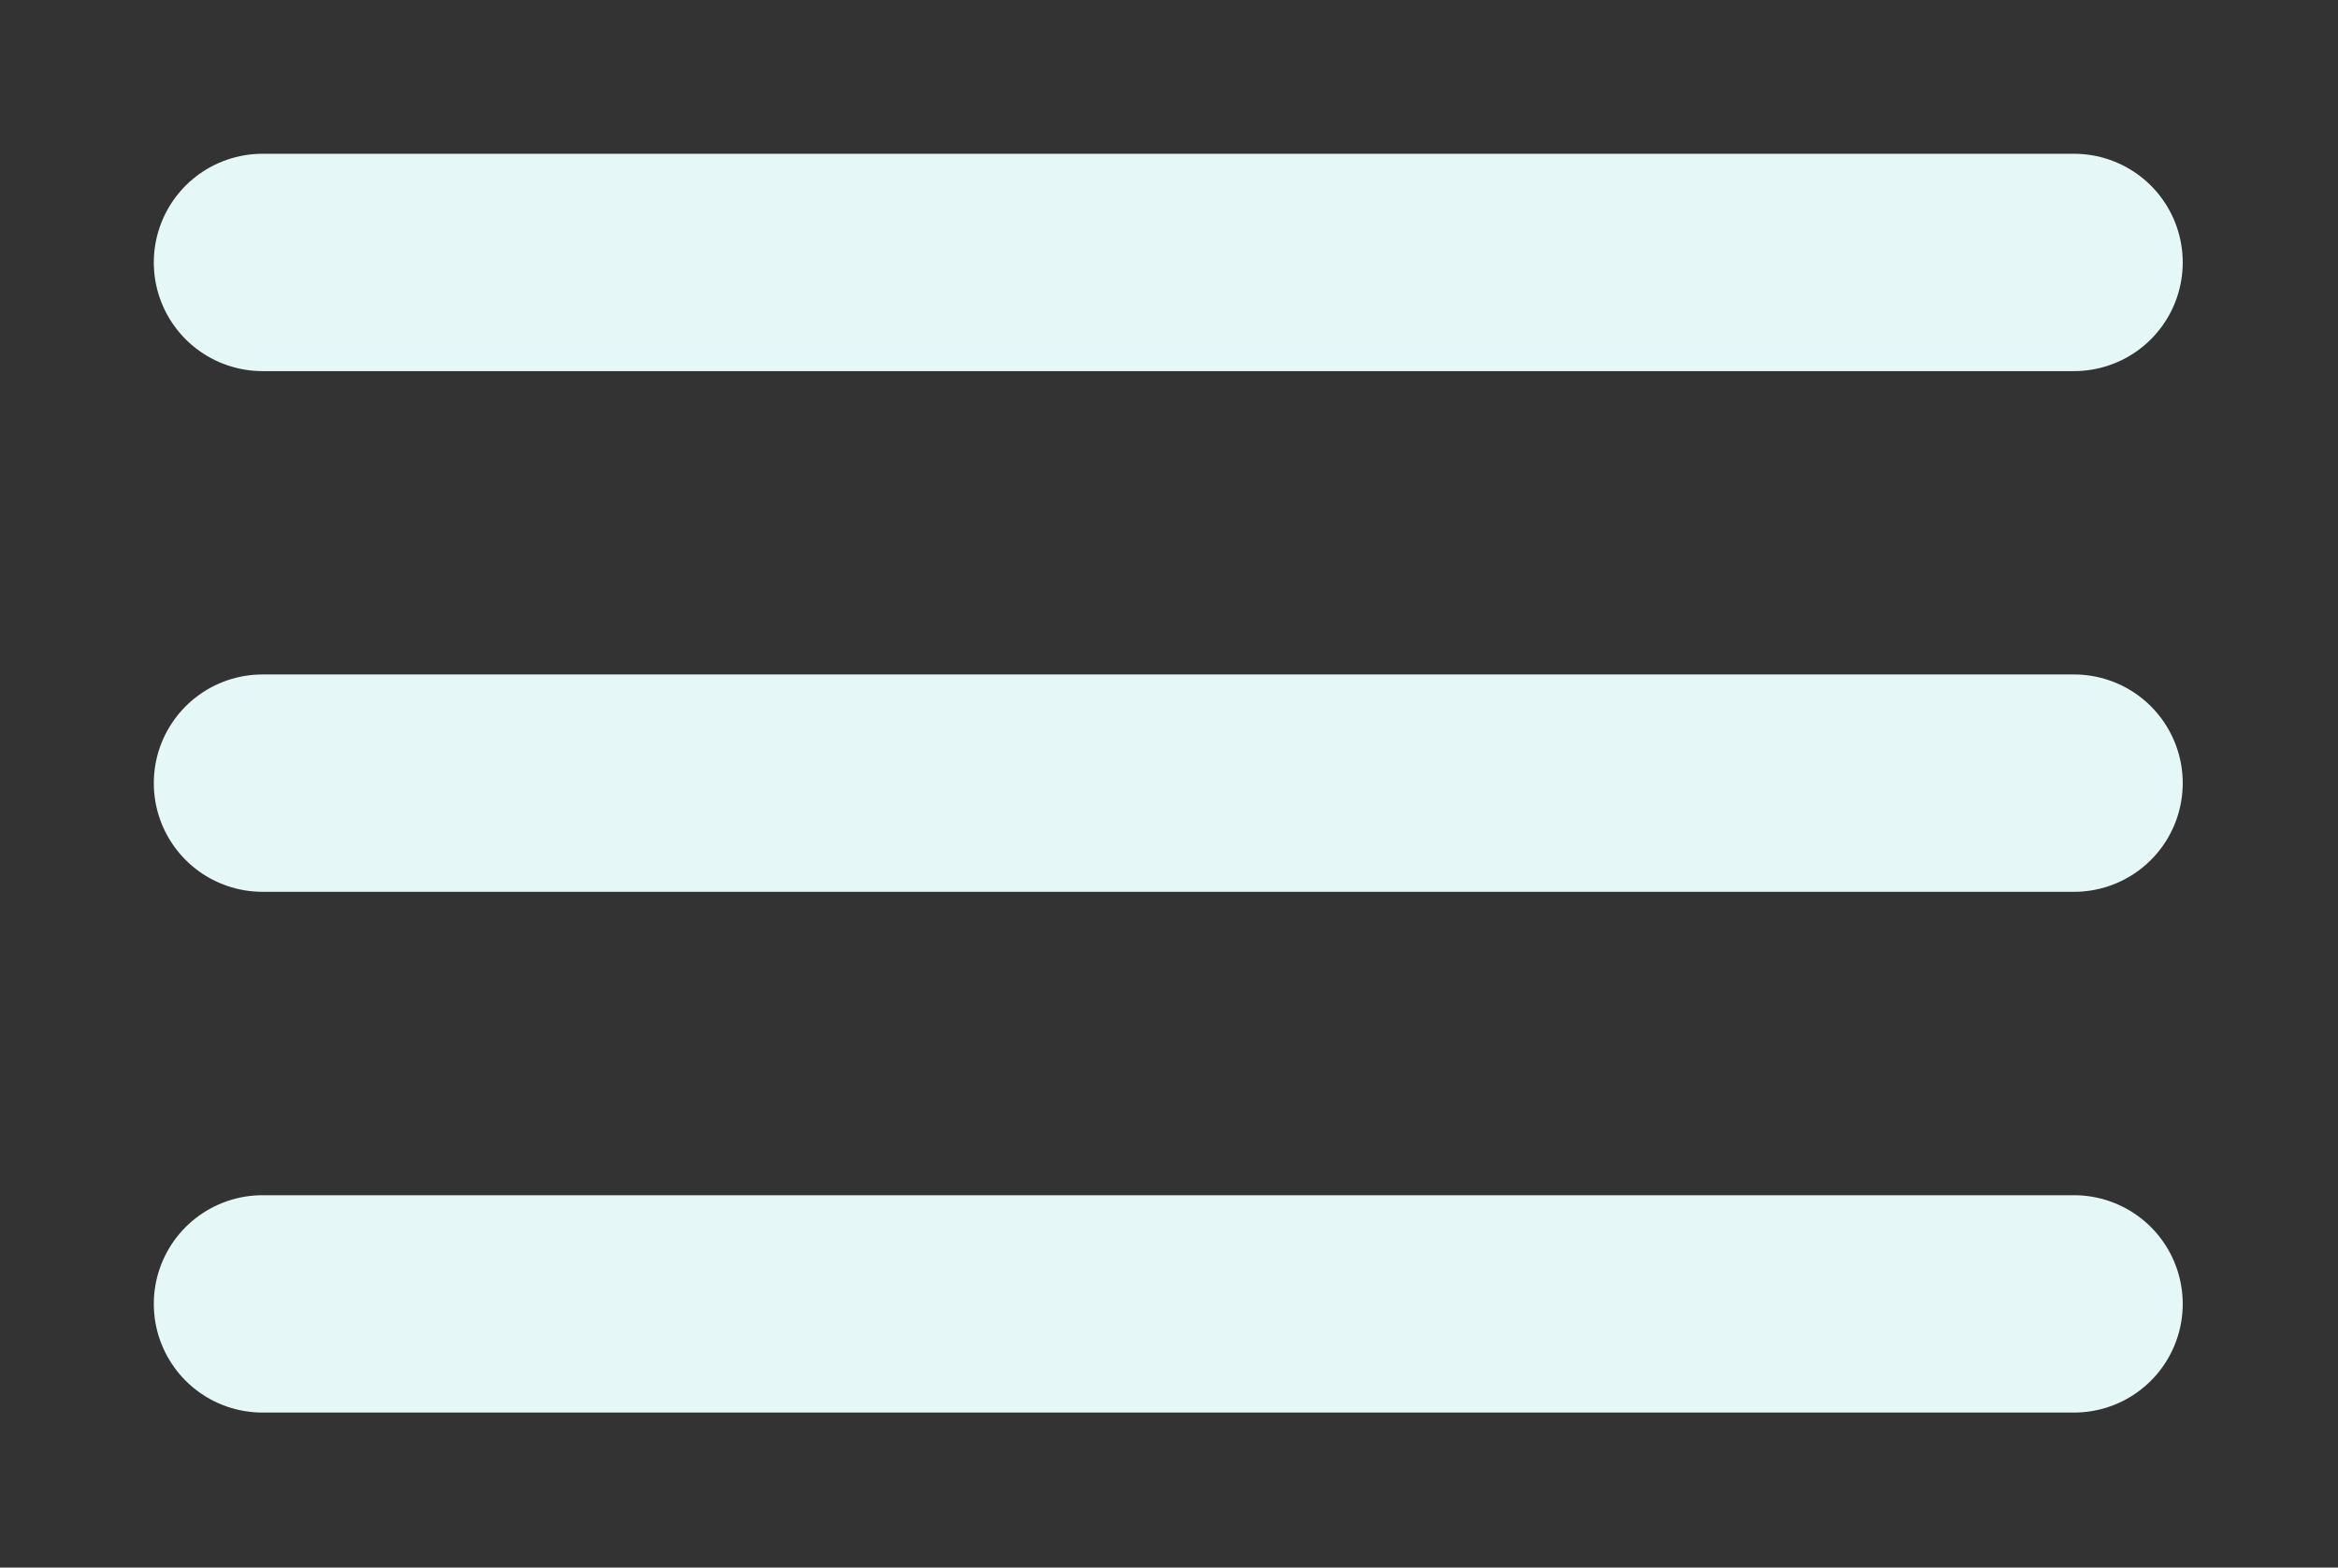 <svg fill="none" xmlns="http://www.w3.org/2000/svg" viewBox="-2.83 -2.83 43.02 28.85">
<rect x="-2.83" y="-2.83" width="43.02" height="28.85" fill="#333333" stroke="none"/>
<path d="M2 21.167H35.333M2 11.583H35.333M2 2H35.333" stroke="#E6F7F7" stroke-width="4" stroke-linecap="round" stroke-linejoin="round"/>
</svg>